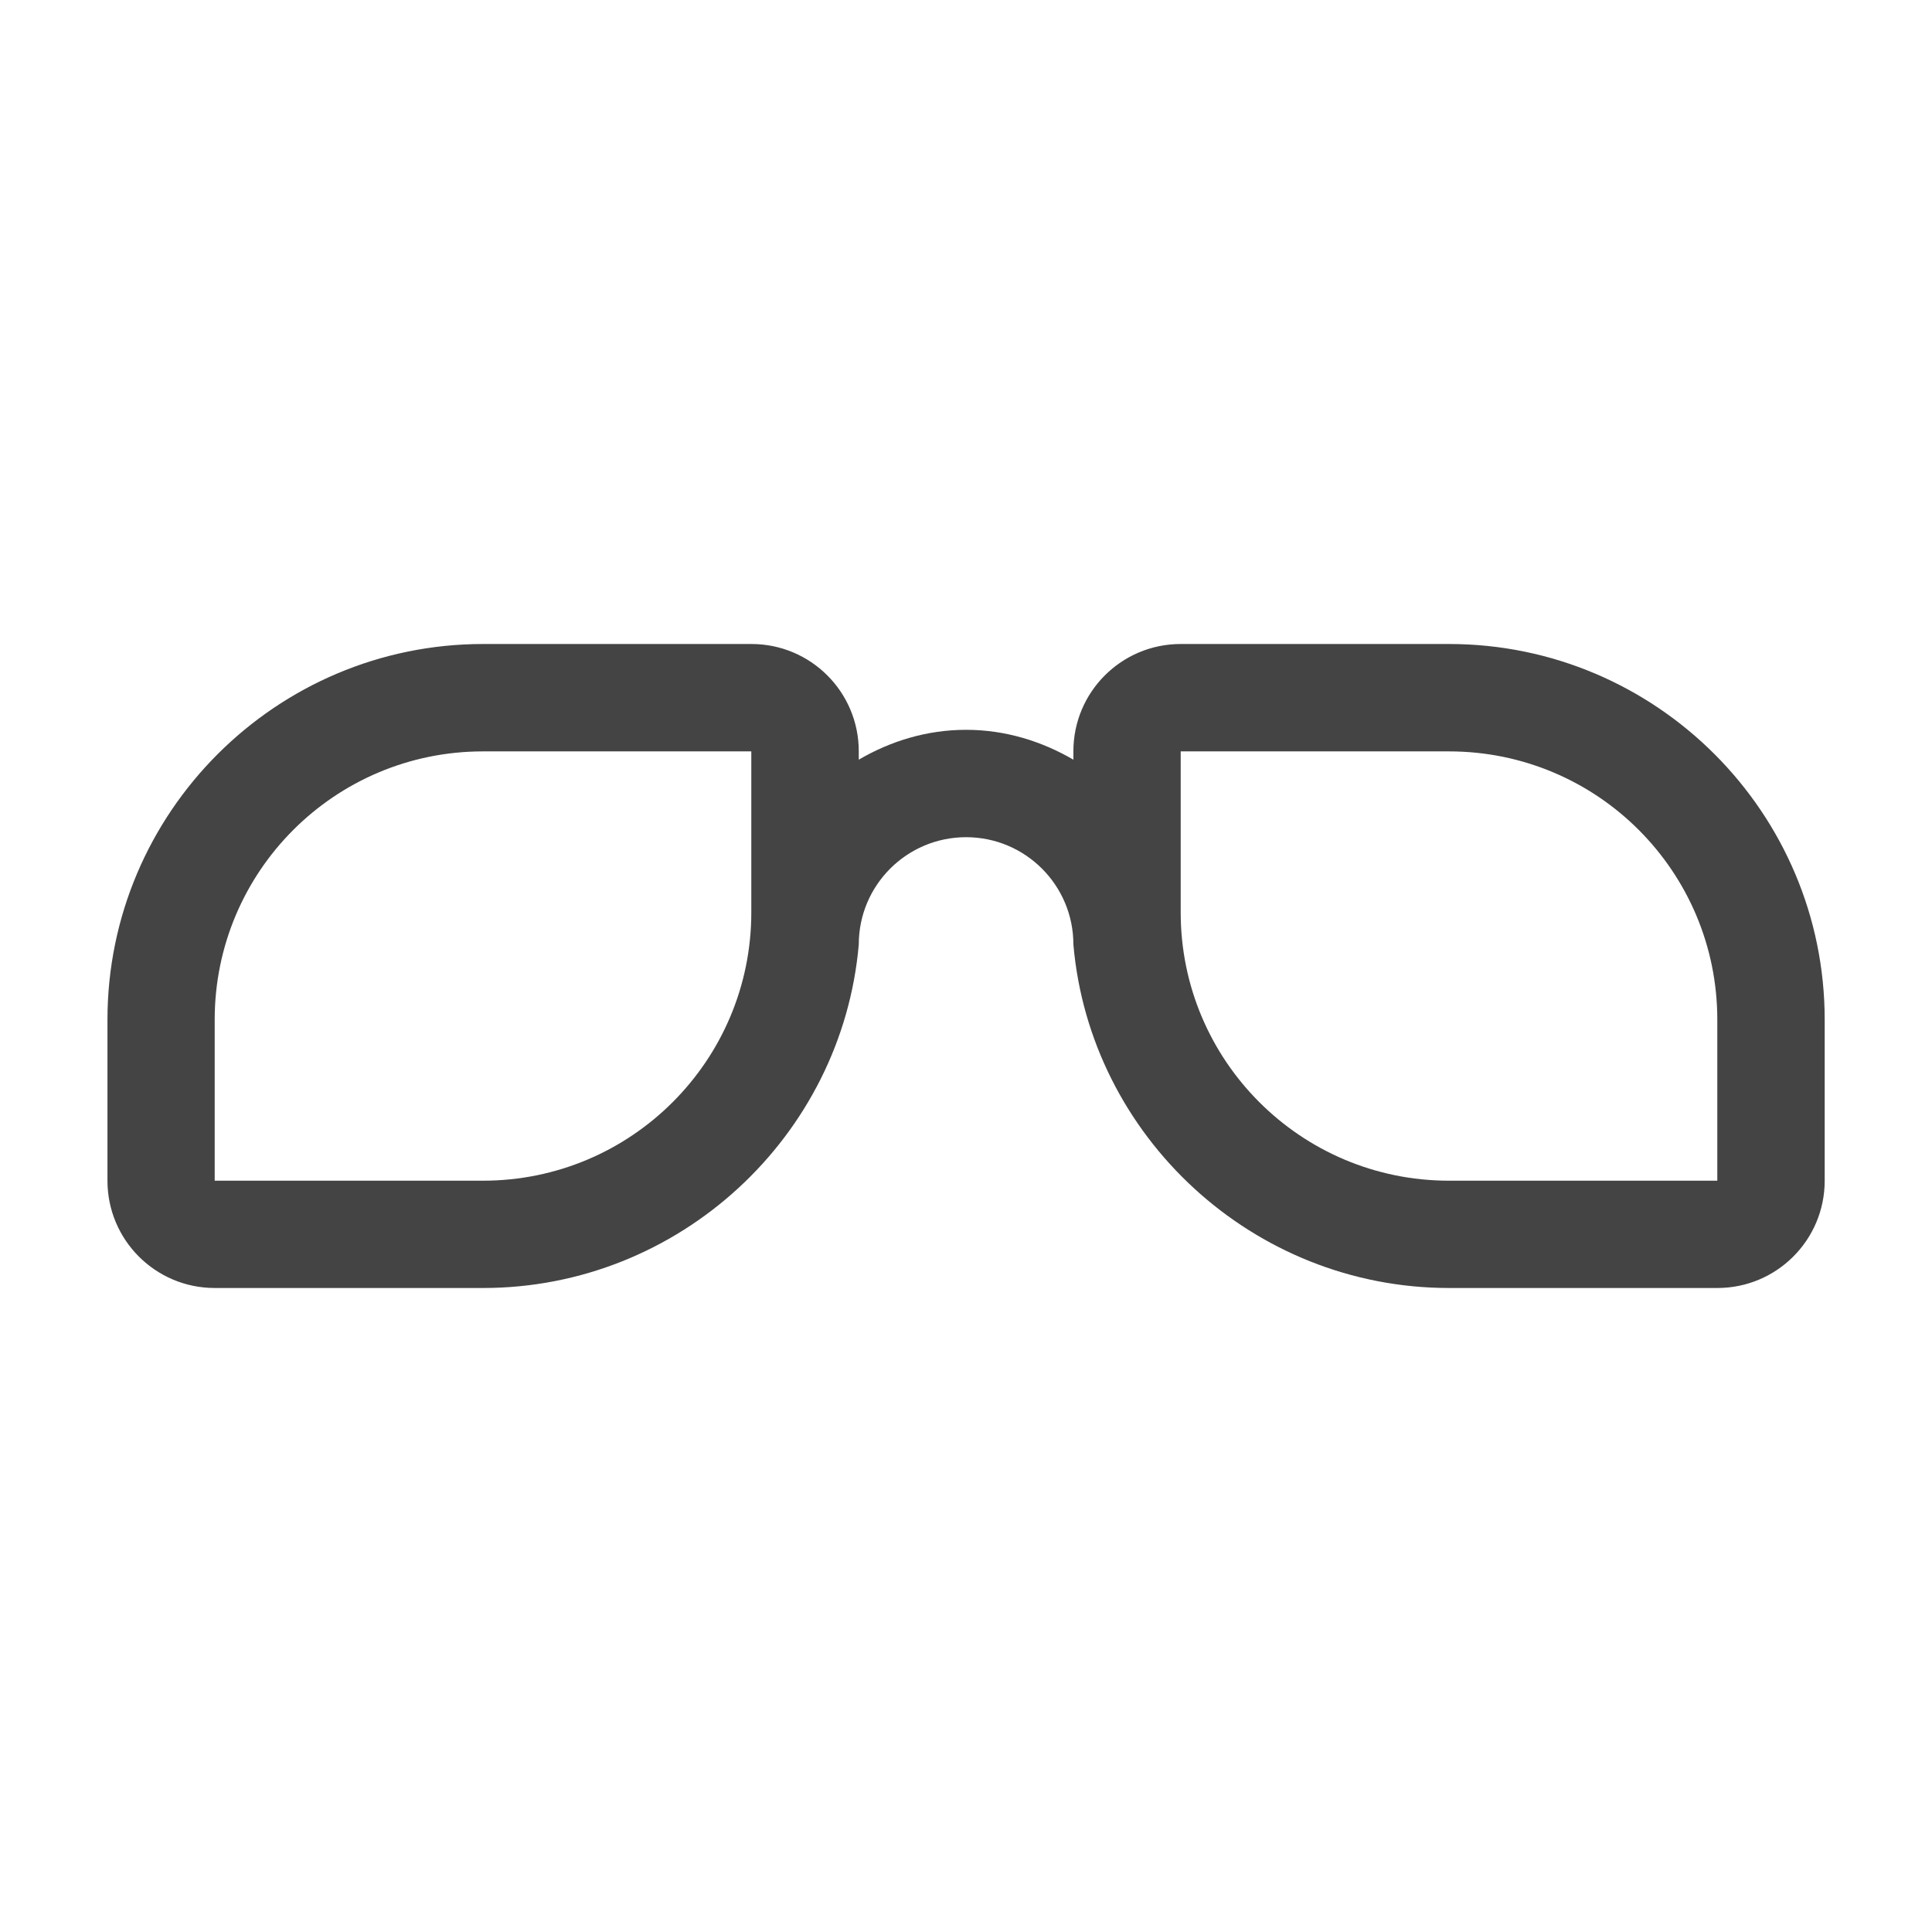 <!-- Generated by IcoMoon.io -->
<svg version="1.1" xmlns="http://www.w3.org/2000/svg" width="24" height="24" viewBox="0 0 24 24">
<title>glasses</title>
<path fill="#444" d="M18 8h-3.333c-0.736 0-1.333 0.596-1.333 1.333v0.104c-0.393-0.229-0.845-0.371-1.333-0.371s-0.94 0.141-1.333 0.371v-0.104c0-0.737-0.597-1.333-1.333-1.333h-3.333c-2.573 0-4.667 2.093-4.667 4.667v2c0 0.737 0.597 1.333 1.333 1.333h3.333c2.436 0 4.46-1.883 4.667-4.267v0c0-0.737 0.597-1.333 1.333-1.333s1.333 0.596 1.333 1.333v0c0.207 2.384 2.231 4.267 4.667 4.267h3.333c0.736 0 1.333-0.596 1.333-1.333v-2c0-2.573-2.093-4.667-4.667-4.667zM6 14.667h-3.333v-2c0-1.841 1.491-3.333 3.333-3.333h3.333v2c0 1.841-1.492 3.333-3.333 3.333zM21.333 14.667h-3.333c-1.841 0-3.333-1.492-3.333-3.333v-2h3.333c1.843 0 3.333 1.492 3.333 3.333v2z"></path>
</svg>
